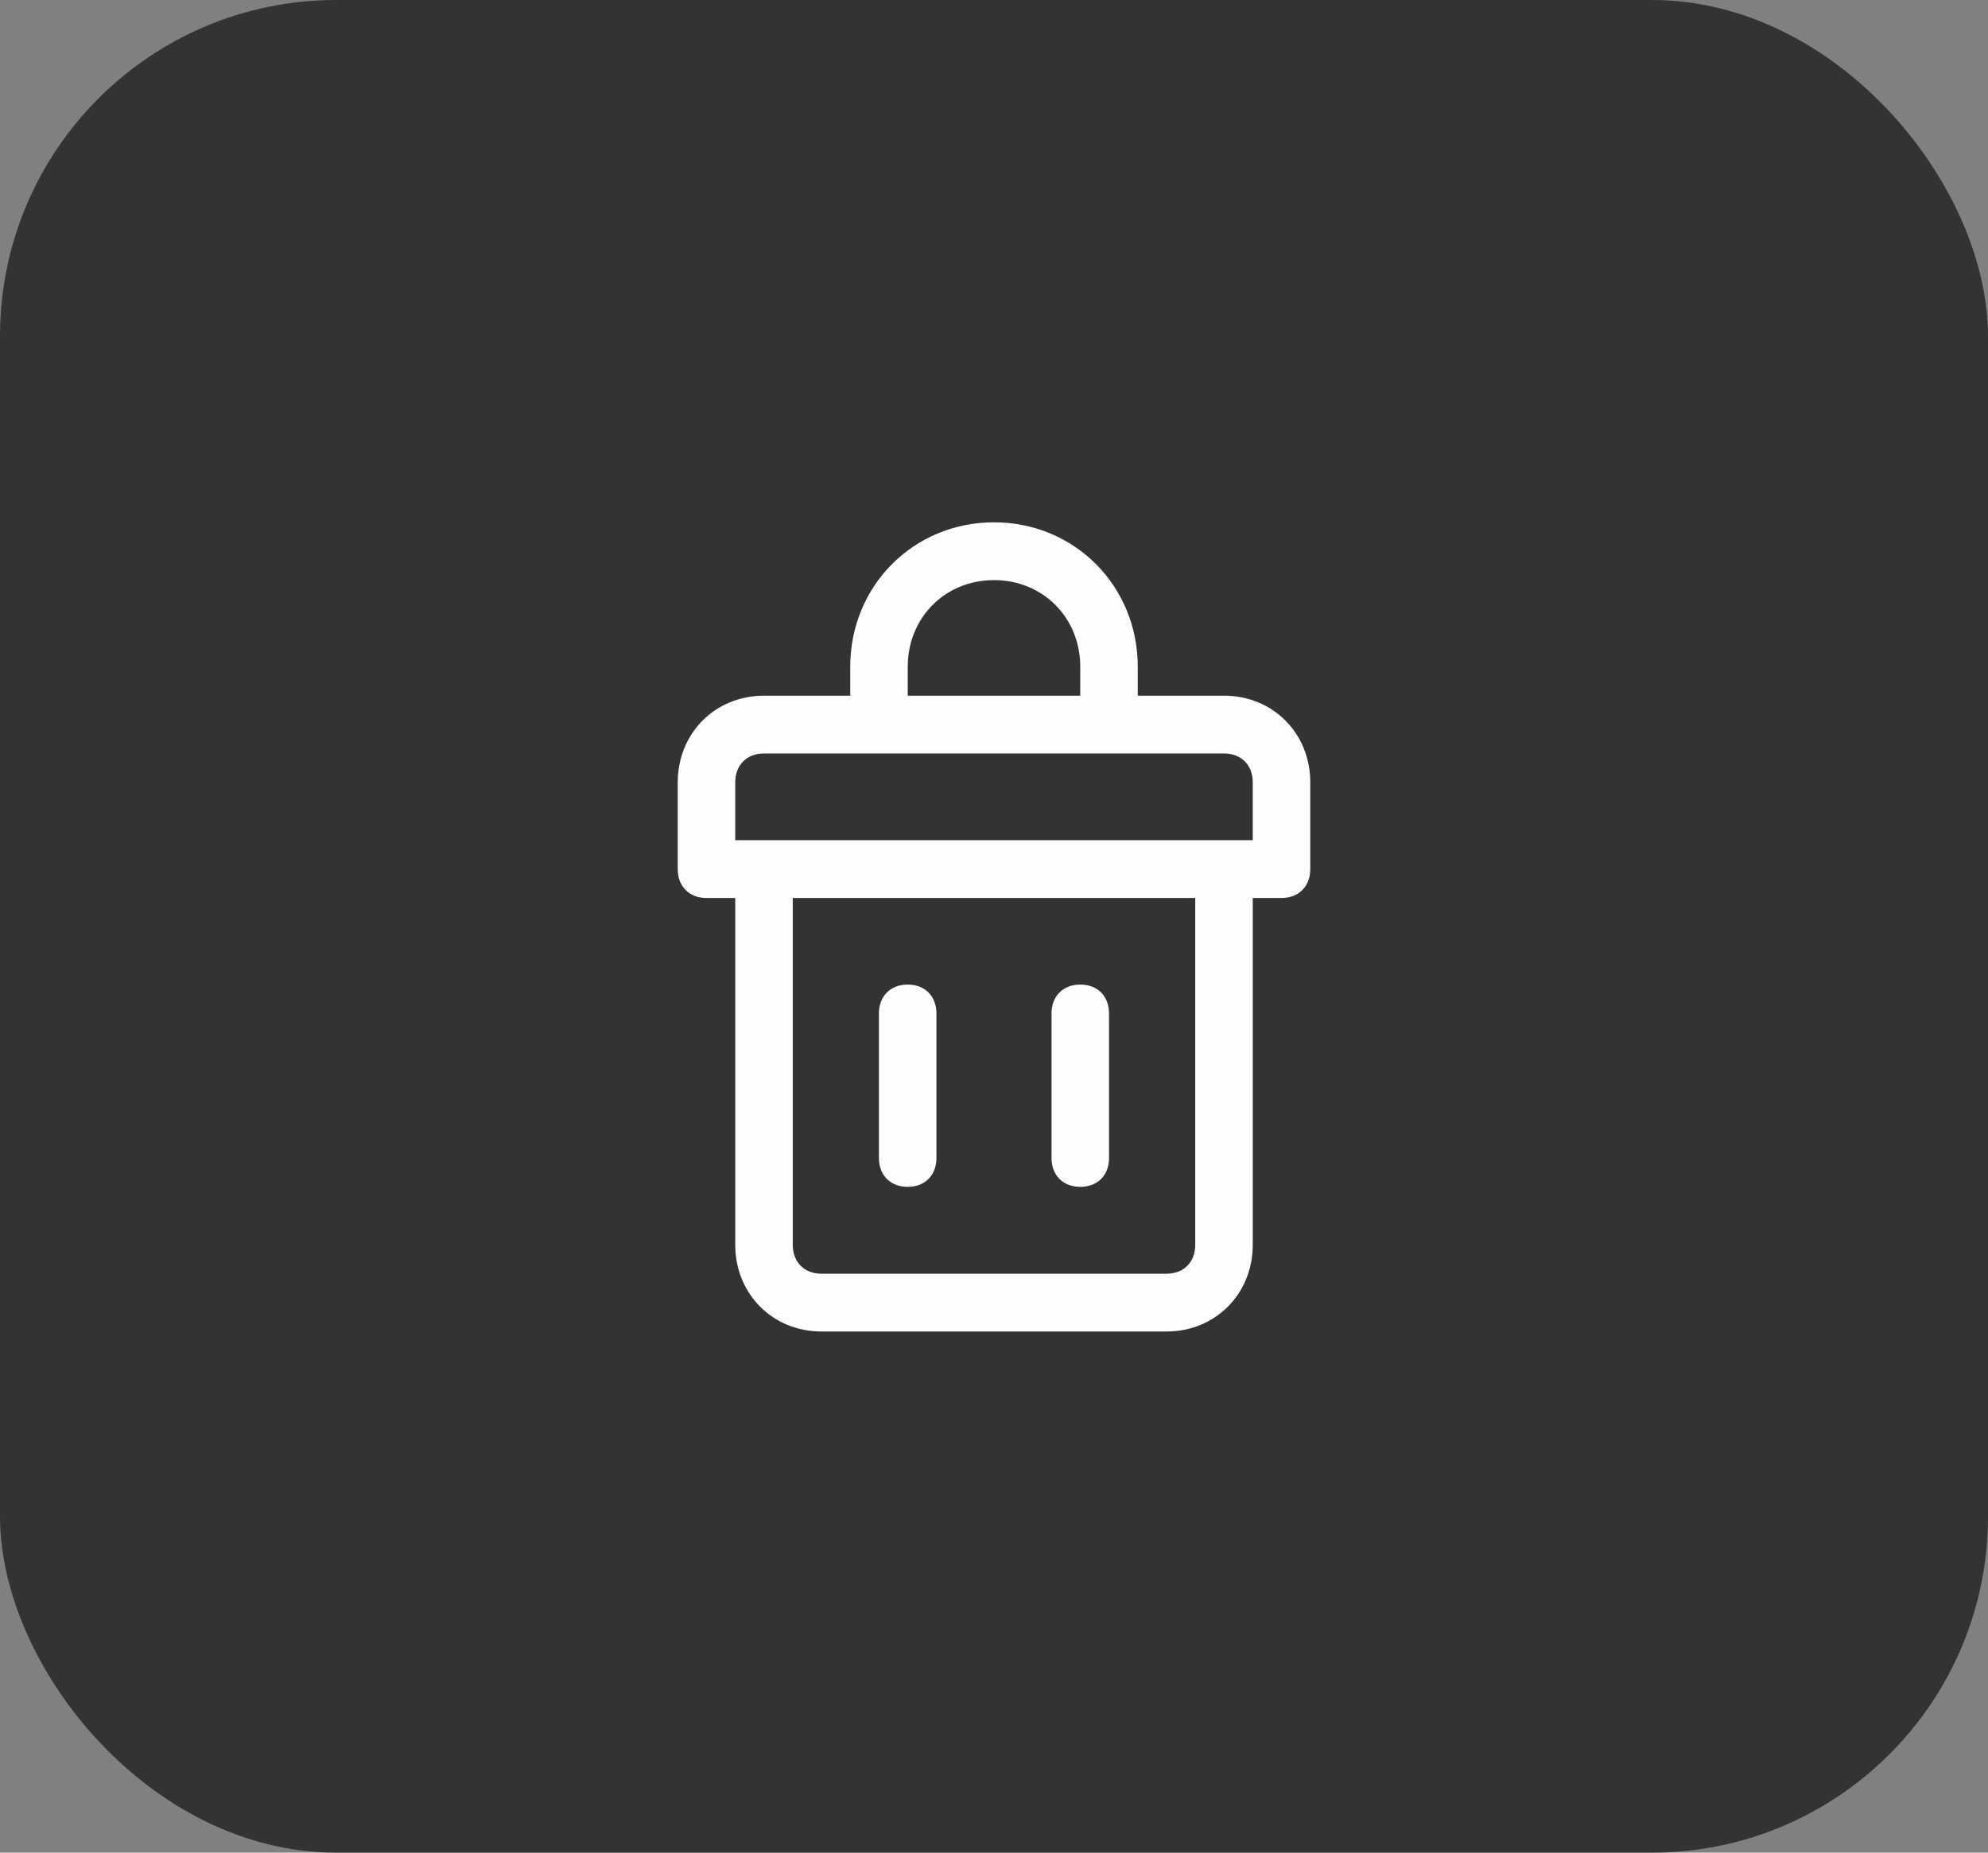 <svg width="44" height="41" viewBox="0 0 44 41" fill="none" xmlns="http://www.w3.org/2000/svg">
<rect x="0" y="0" width="44" height="41" fill="#808080" stroke="none"/>
<g id="Group 1000003976">
<rect id="Rectangle 34624223" width="44" height="41" rx="7.44" fill="#333333"/>
<g id="Group">
<path id="Vector" d="M27.091 15.396H25.182V14.757C25.182 12.966 23.782 11.559 22 11.559C20.218 11.559 18.818 12.966 18.818 14.757V15.396H16.909C15.827 15.396 15 16.227 15 17.315V19.233C15 19.617 15.255 19.873 15.636 19.873H16.273V27.548C16.273 28.635 17.1 29.467 18.182 29.467H25.818C26.9 29.467 27.727 28.635 27.727 27.548V19.873H28.364C28.745 19.873 29 19.617 29 19.233V17.315C29 16.227 28.173 15.396 27.091 15.396ZM20.091 14.757C20.091 13.669 20.918 12.838 22 12.838C23.082 12.838 23.909 13.669 23.909 14.757V15.396H20.091V14.757ZM26.454 27.548C26.454 27.932 26.2 28.188 25.818 28.188H18.182C17.8 28.188 17.546 27.932 17.546 27.548V19.873H26.454V27.548ZM27.727 18.594H27.091H16.273V17.315C16.273 16.931 16.527 16.675 16.909 16.675H19.454H24.546H27.091C27.473 16.675 27.727 16.931 27.727 17.315V18.594Z" fill="#FDFDFD"/>
<path id="Vector_2" d="M20.09 26.266C20.471 26.266 20.726 26.01 20.726 25.627V22.429C20.726 22.045 20.471 21.789 20.09 21.789C19.708 21.789 19.453 22.045 19.453 22.429V25.627C19.453 26.01 19.708 26.266 20.09 26.266Z" fill="#FDFDFD"/>
<path id="Vector_3" d="M23.91 26.266C24.292 26.266 24.546 26.01 24.546 25.627V22.429C24.546 22.045 24.292 21.789 23.91 21.789C23.528 21.789 23.273 22.045 23.273 22.429V25.627C23.273 26.01 23.528 26.266 23.91 26.266Z" fill="#FDFDFD"/>
</g>
</g>
</svg>
